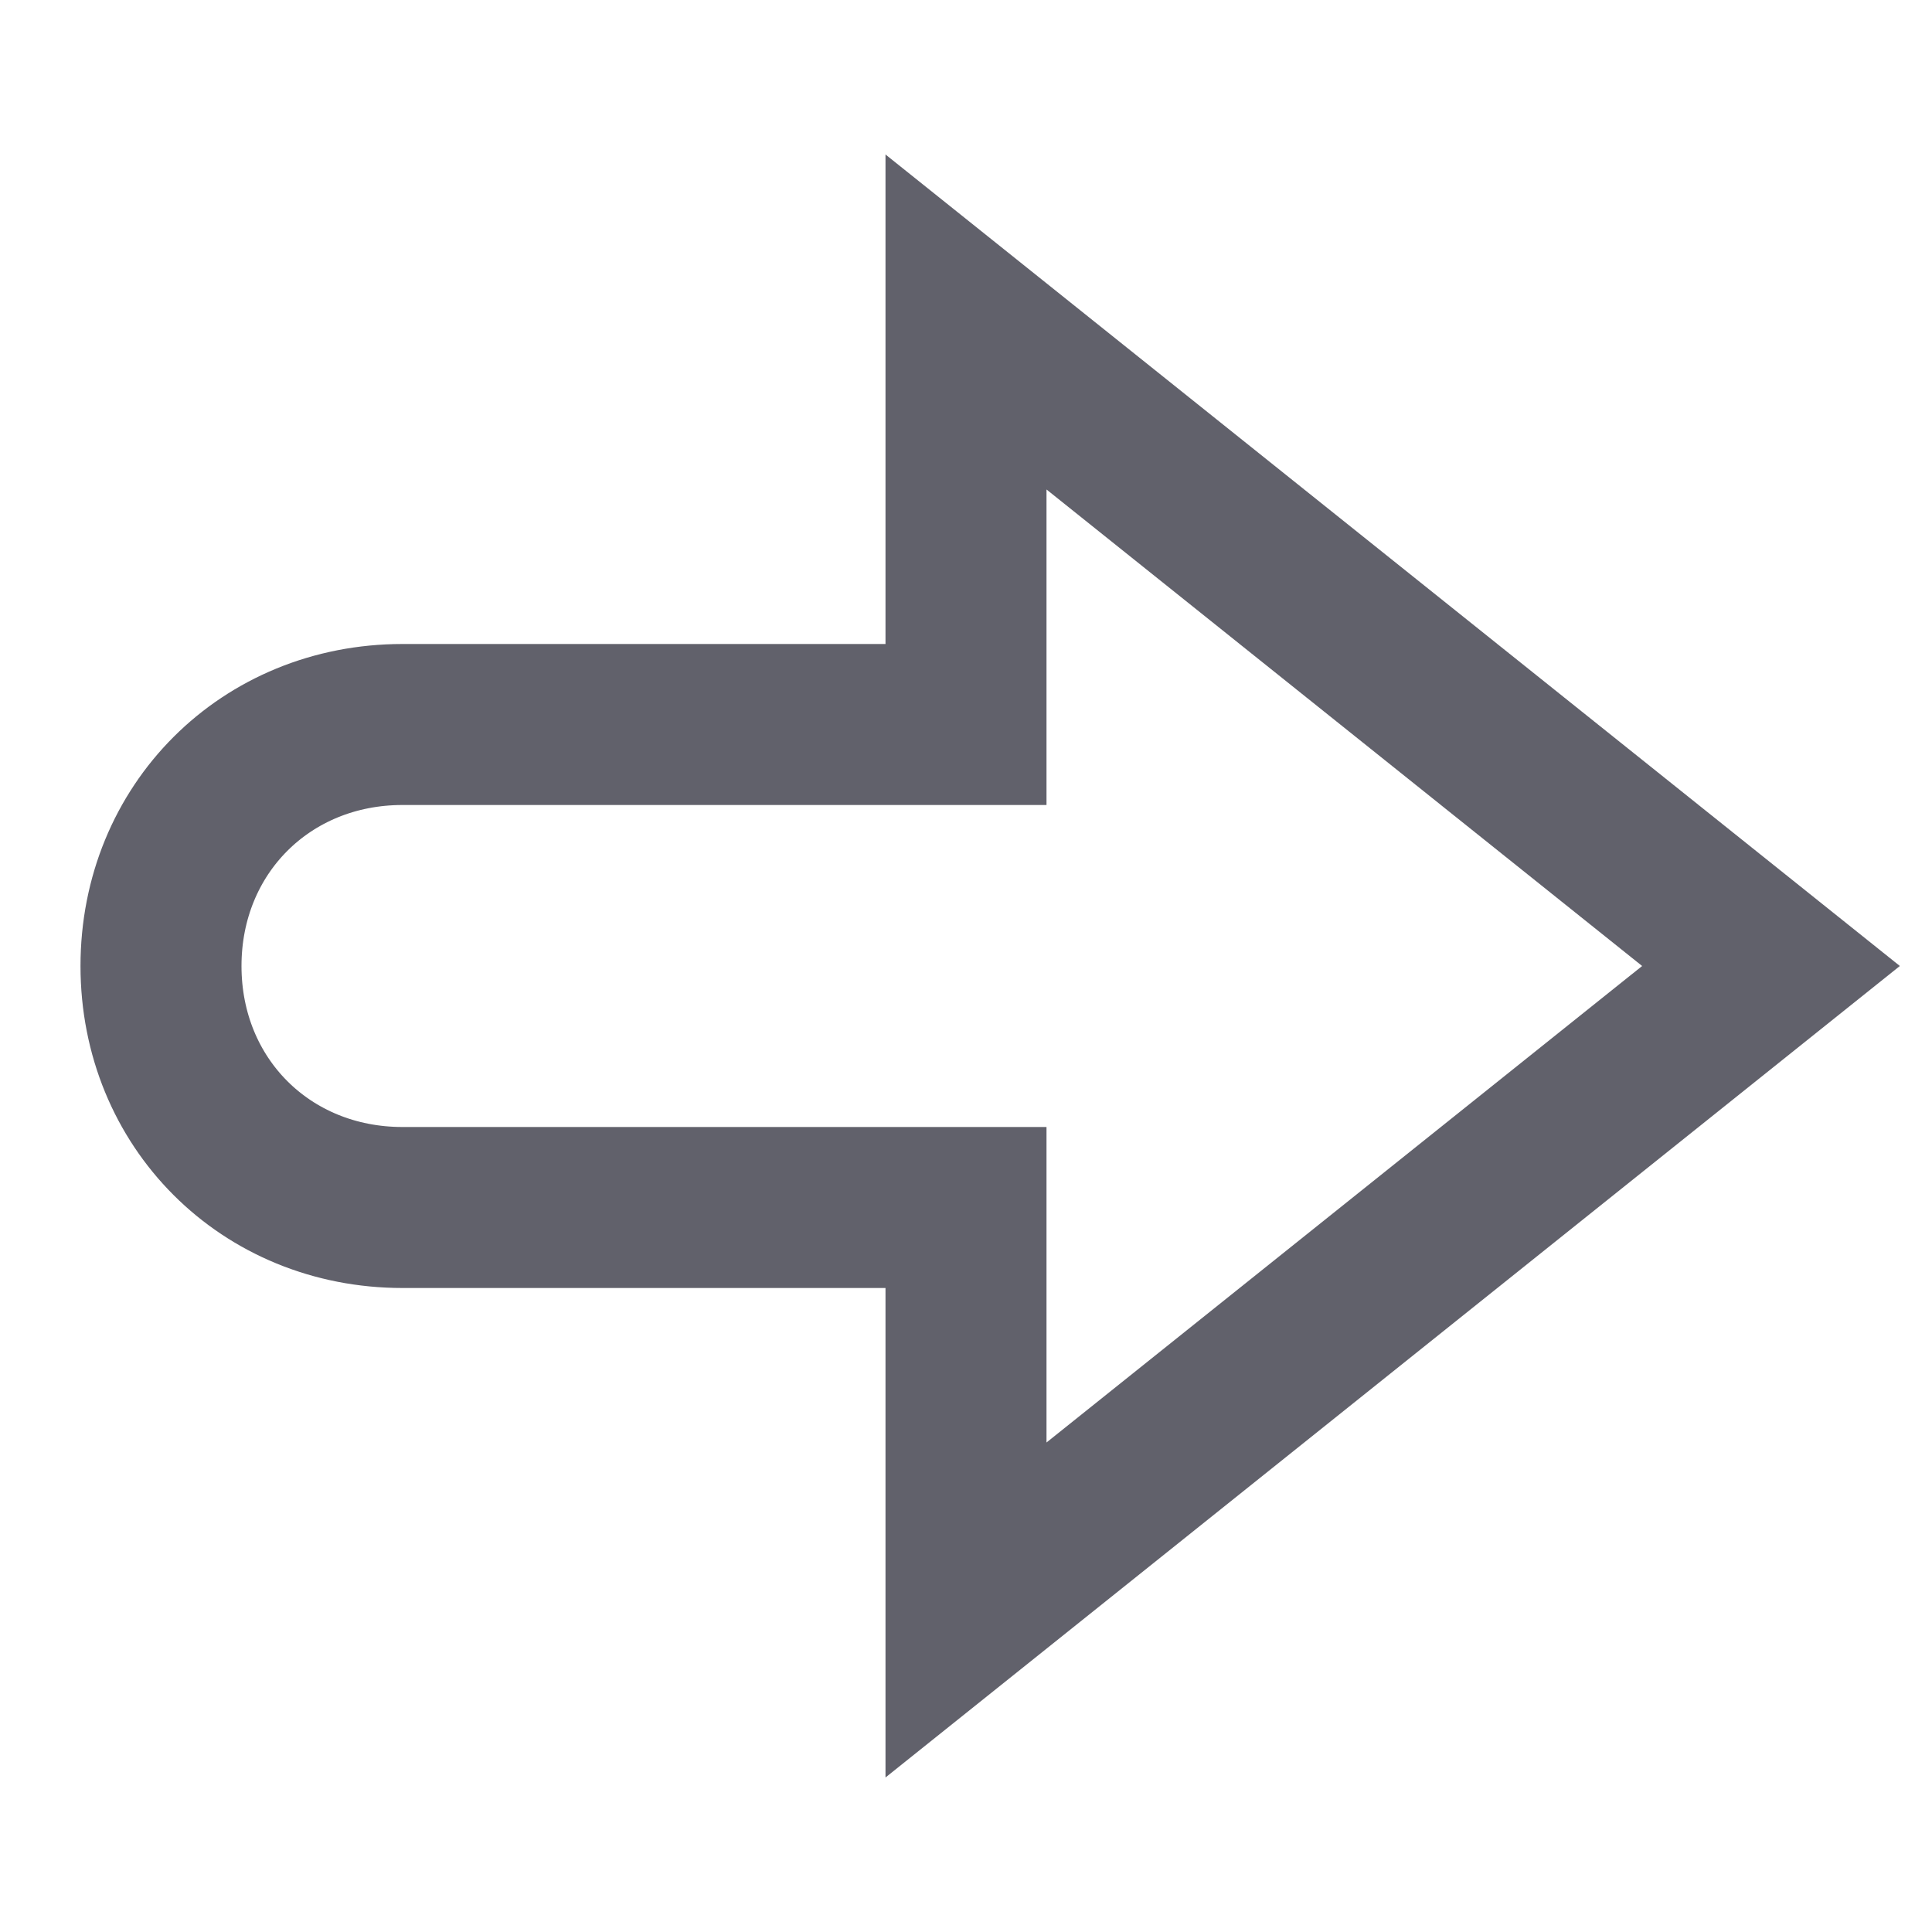 <svg xmlns="http://www.w3.org/2000/svg" height="24" width="24" viewBox="0 0 24 24"><path fill="none" stroke="#61616b" stroke-width="2" d="M22,12L12,4v5H5 c-1.7,0-3,1.3-3,3v0c0,1.7,1.3,3,3,3h7v5L22,12z" transform="translate(0, 0)"></path></svg>
